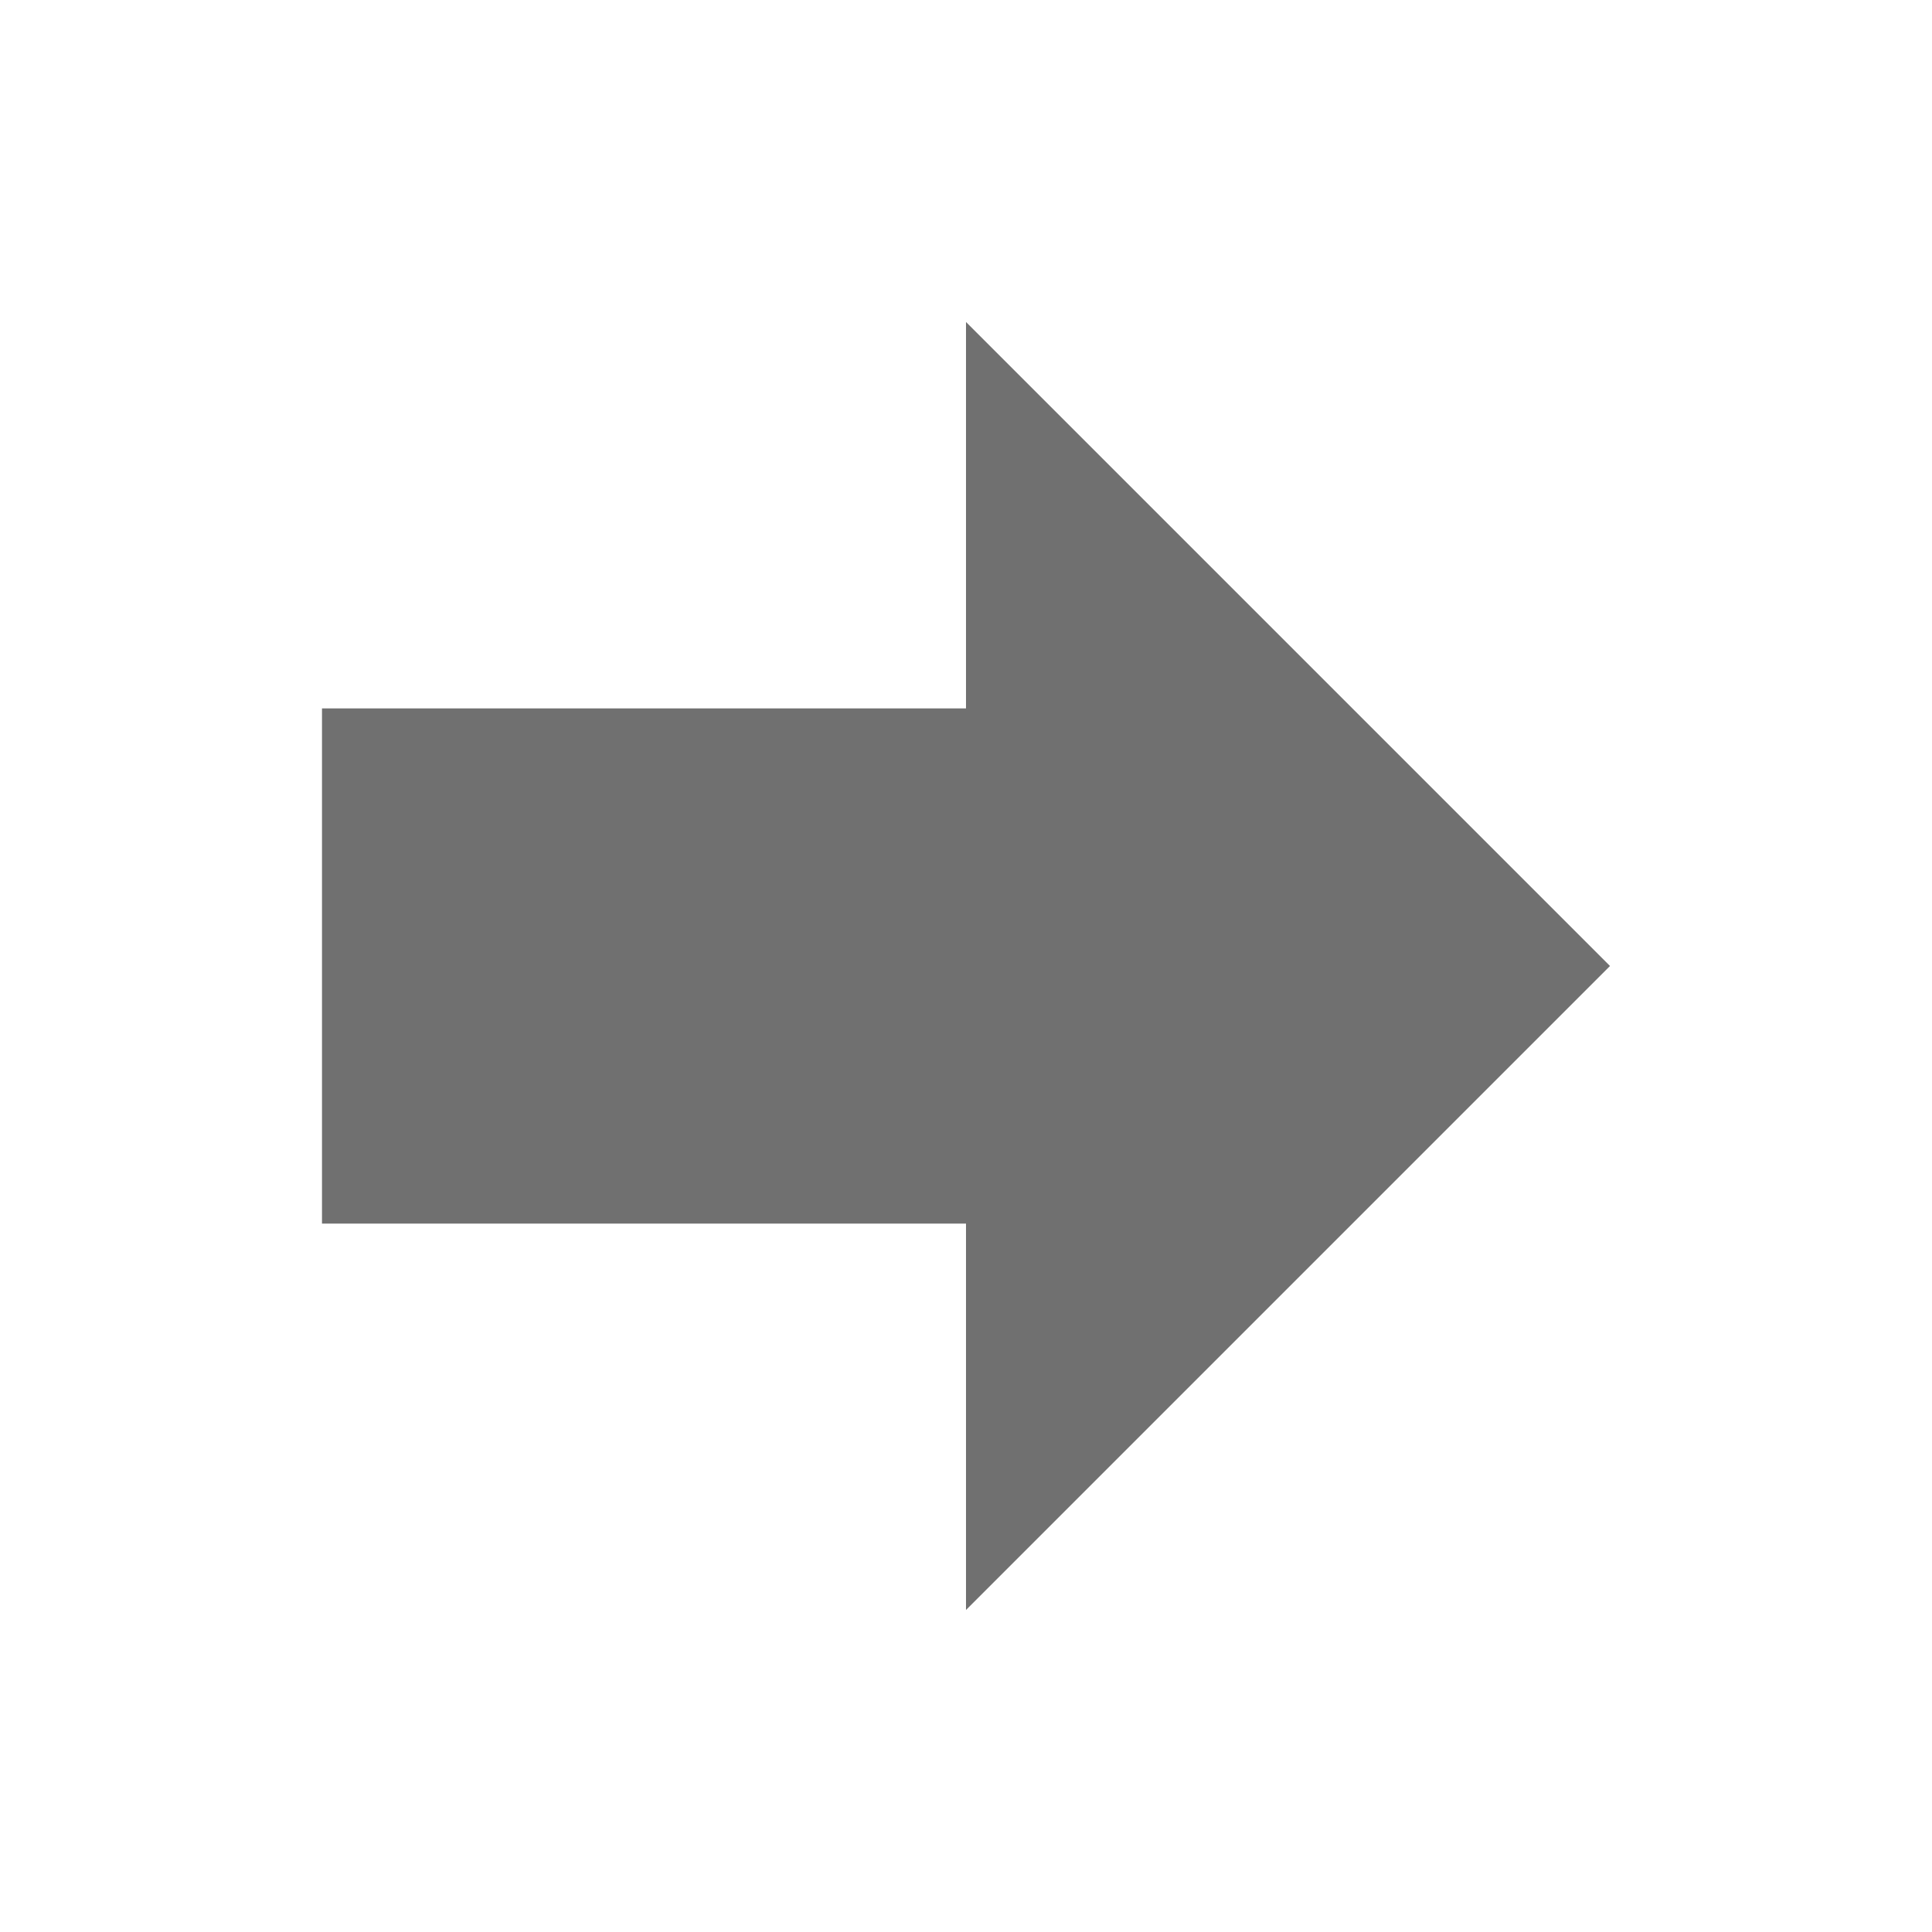 <?xml version="1.0" encoding="UTF-8" standalone="no"?>
<svg
   xmlns:dc="http://purl.org/dc/elements/1.1/"
   xmlns:cc="http://creativecommons.org/ns#"
   xmlns:rdf="http://www.w3.org/1999/02/22-rdf-syntax-ns#"
   xmlns:svg="http://www.w3.org/2000/svg"
   xmlns="http://www.w3.org/2000/svg"
   xmlns:sodipodi="http://sodipodi.sourceforge.net/DTD/sodipodi-0.dtd"
   xmlns:inkscape="http://www.inkscape.org/namespaces/inkscape"
   id="svg6"
   version="1.1"
   width="48"
   viewBox="0 0 48 48"
   height="48"
   sodipodi:docname="arrow-right.svg"
   inkscape:version="0.92.4 (5da689c313, 2019-01-14)">
  <sodipodi:namedview
     pagecolor="#ffffff"
     bordercolor="#666666"
     borderopacity="1"
     objecttolerance="10"
     gridtolerance="10"
     guidetolerance="10"
     inkscape:pageopacity="0"
     inkscape:pageshadow="2"
     inkscape:window-width="1920"
     inkscape:window-height="1135"
     id="namedview7"
     showgrid="false"
     inkscape:zoom="4.9166667"
     inkscape:cx="-17.876529"
     inkscape:cy="-15.73608"
     inkscape:window-x="1080"
     inkscape:window-y="556"
     inkscape:window-maximized="1"
     inkscape:current-layer="svg6" />
  <defs
     id="defs10" />
  <path
     id="path2"
     fill="none"
     d="M0 0h48v48h-48z" />
  <path
     style="fill:#707070;fill-opacity:1;stroke-width:3.2"
     id="path2-3"
     d="M 40,24 24,40 l 0,-9.6 H 8 L 8,17.6 H 24 V 8 L 40,24"
     inkscape:connector-curvature="0"
     sodipodi:nodetypes="cccccccc" />
</svg>
